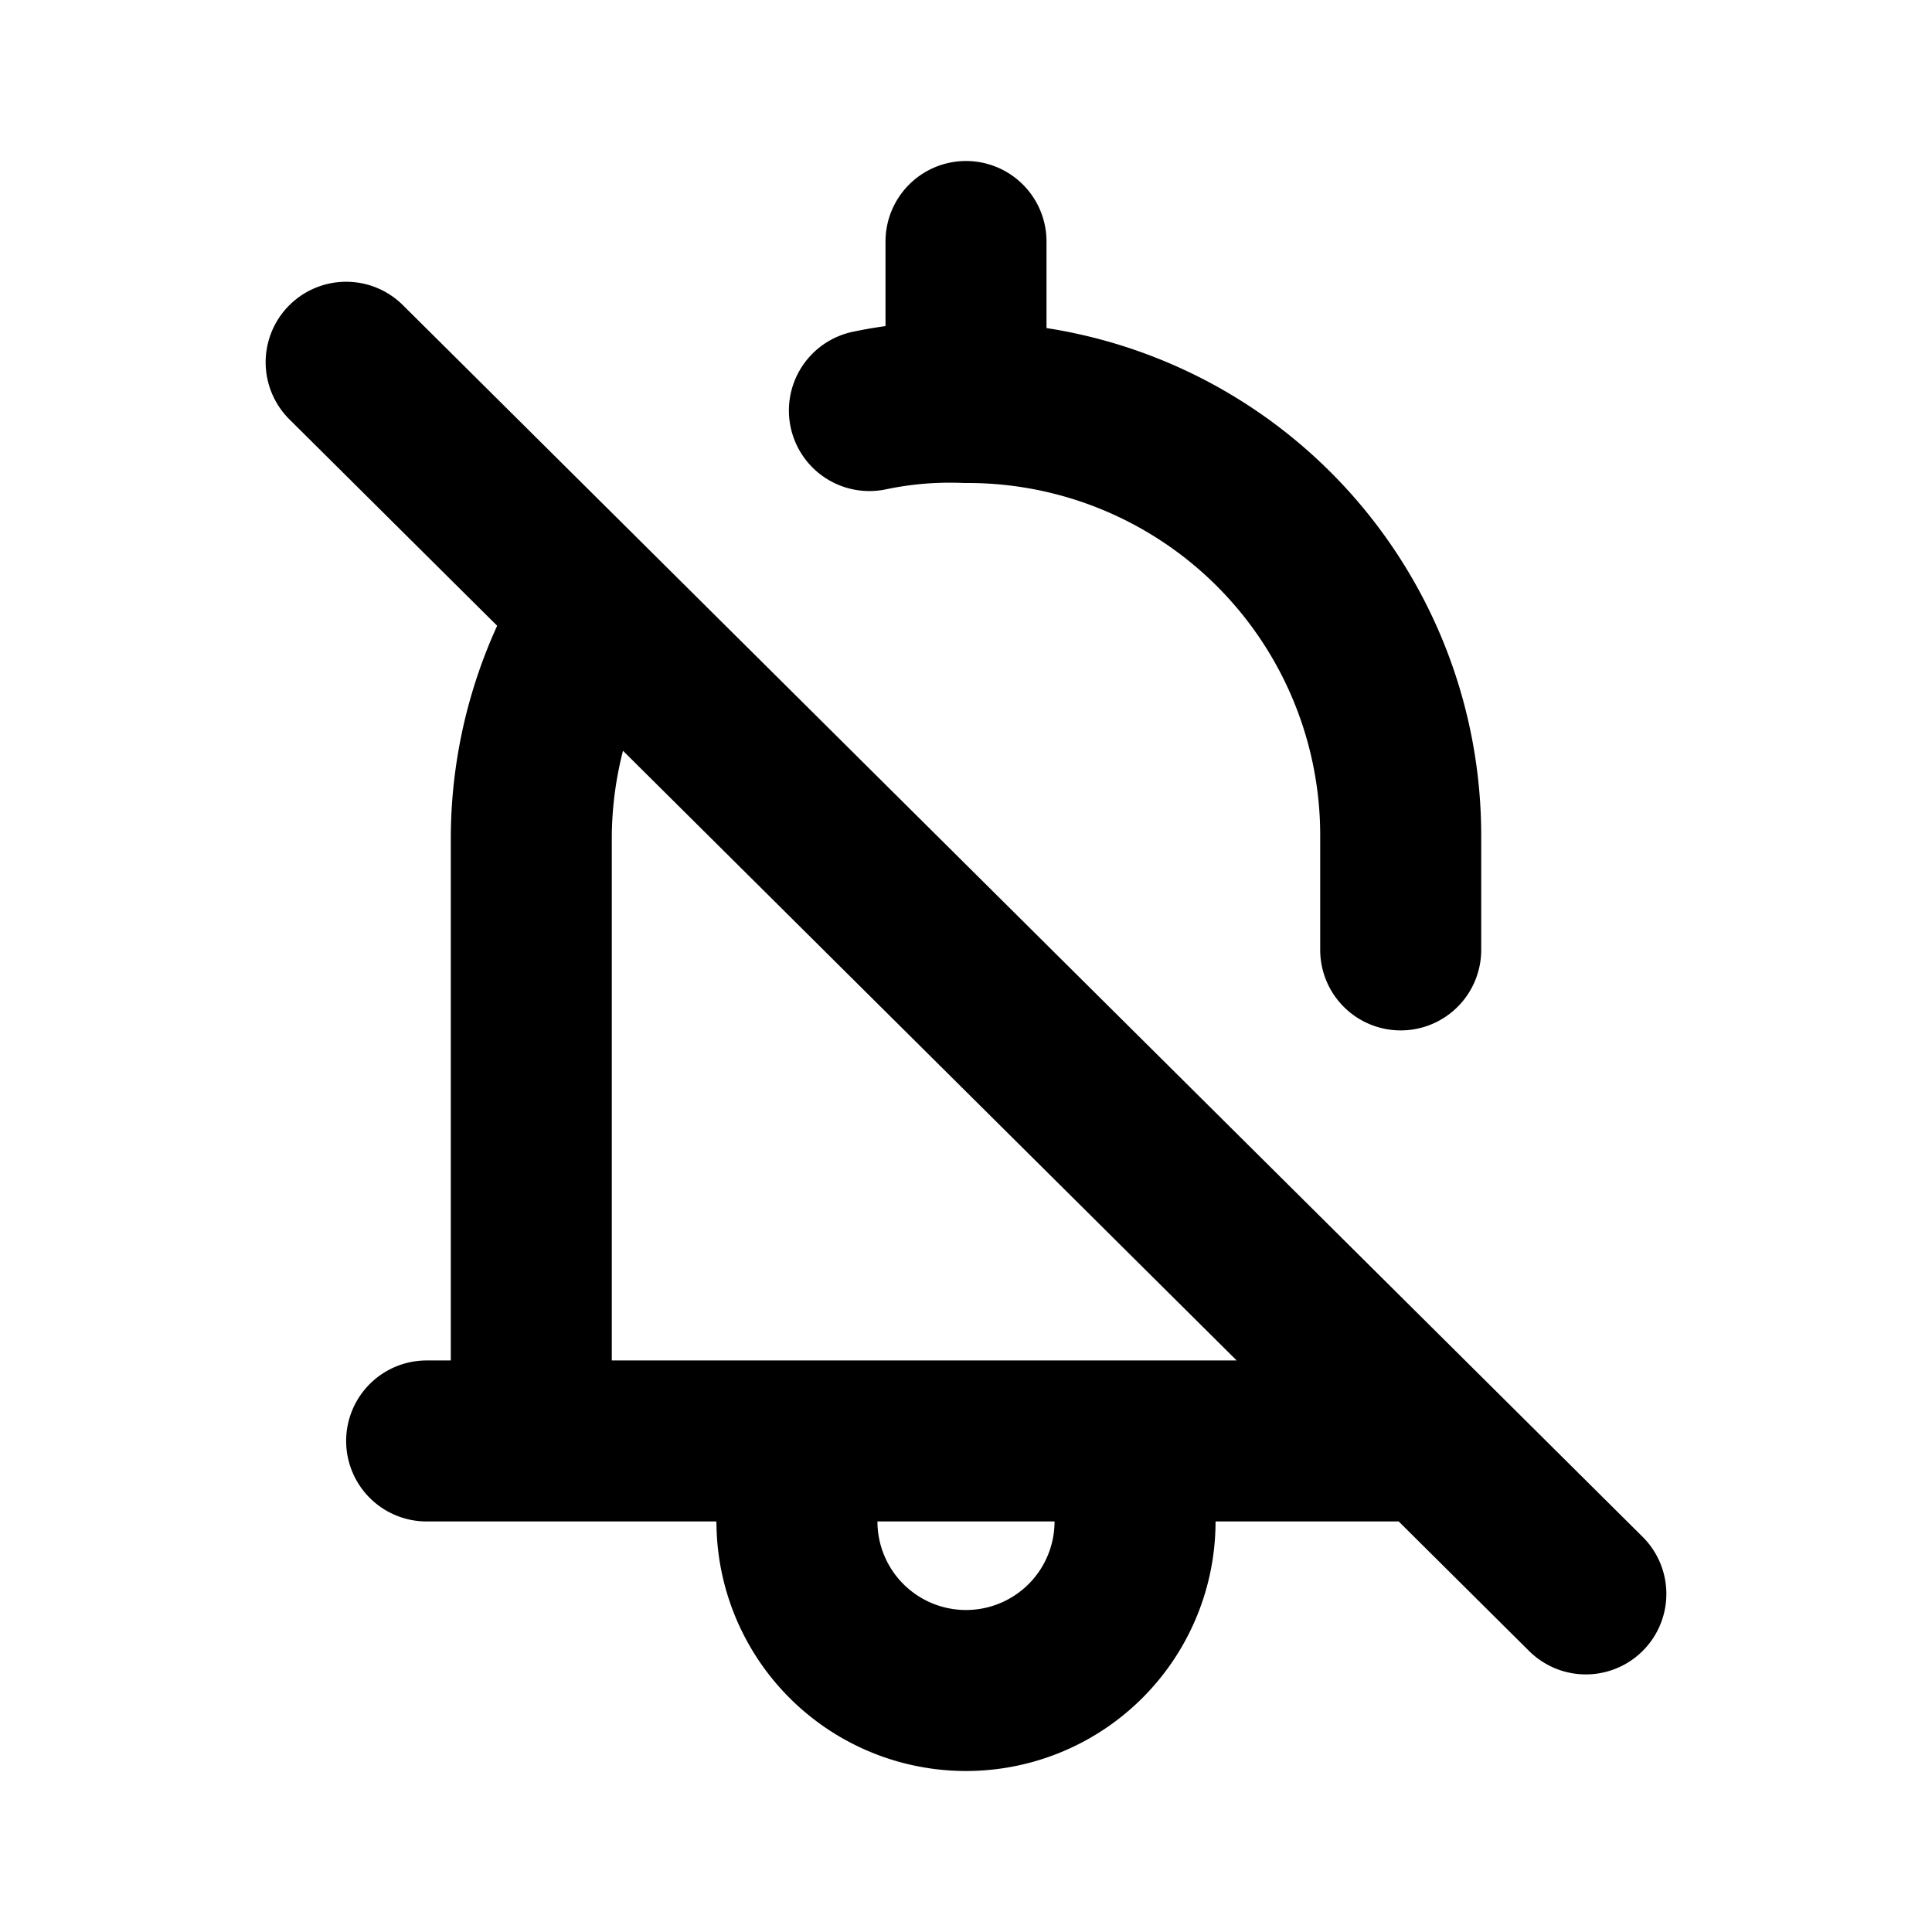 <svg xmlns="http://www.w3.org/2000/svg" viewBox="0 0 24 24" height="24" width="24" stroke="currentColor">
  <path
    d="M17.4,17.9H5.3m1.3,0V10.4a5.376,5.376,0,0,1,.8-2.8m3.4-2.5A4.869,4.869,0,0,1,12,5a5.378,5.378,0,0,1,5.4,5.4v1.4M10,18.3a1.268,1.268,0,0,0-.1.6,2.1,2.1,0,0,0,4.2,0,1.952,1.952,0,0,0-.1-.7M4.3,4.5,19.7,19.8M12,5V3"
    fill="none" stroke-linecap="round" stroke-miterlimit="10" stroke-width="2" />
</svg>